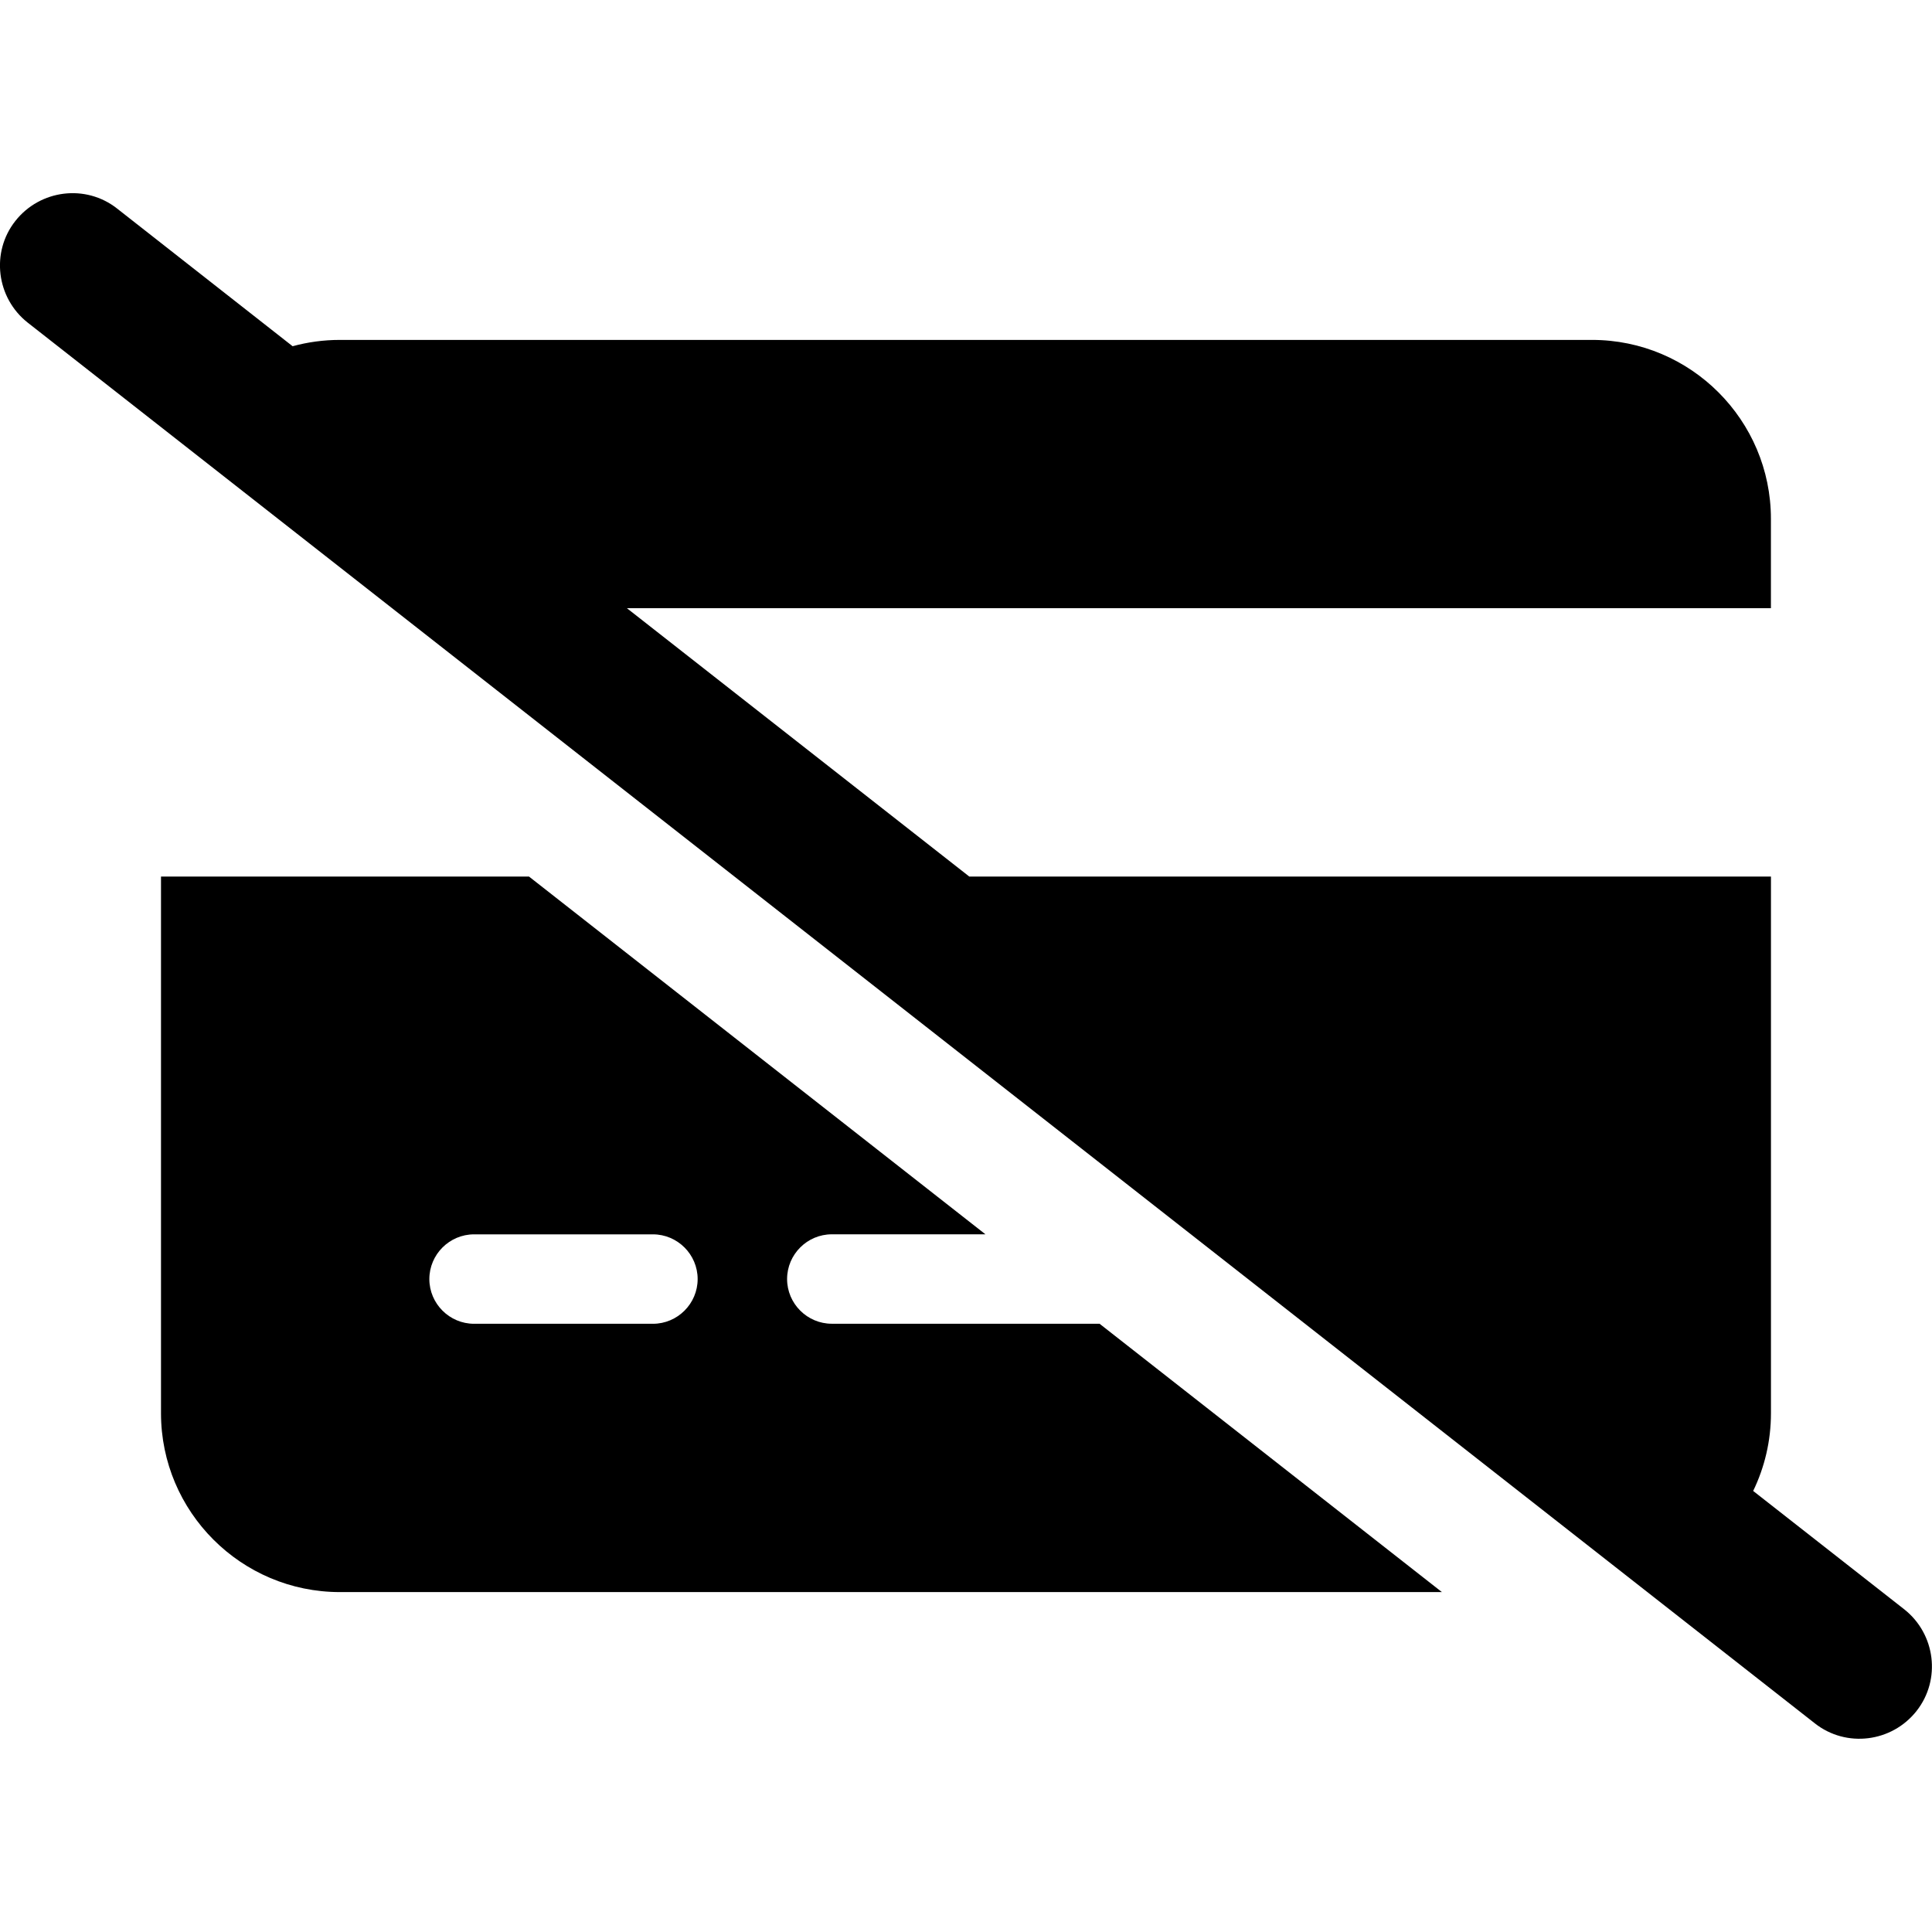 <svg viewBox="0 0 48 48" xmlns="http://www.w3.org/2000/svg"><g><path d="m2.91 5.182c-.78-.615-1.913-.472-2.528.307s-.472 1.913.307 2.527l44.4 34.8c.78.615 1.913.472 2.527-.307s.472-1.913-.307-2.527l-3.752-2.94c.283-.584.442-1.239.442-1.931v-13.333h-19.917l-8.506-6.667h28.422v-2.222c0-2.451-1.993-4.444-4.444-4.444h-31.111c-.406 0-.799.055-1.173.157z"/><path clip-rule="evenodd" d="m13.143 21.778h-9.143v13.333c0 2.451 1.993 4.444 4.444 4.444h27.38l-8.506-6.667h-6.652c-.611 0-1.111-.5-1.111-1.111s.5-1.111 1.111-1.111h3.817zm3.079 8.889h-4.444c-.611 0-1.111.5-1.111 1.111s.5 1.111 1.111 1.111h4.444c.611 0 1.111-.5 1.111-1.111s-.5-1.111-1.111-1.111z" fill-rule="evenodd"/></g></svg>